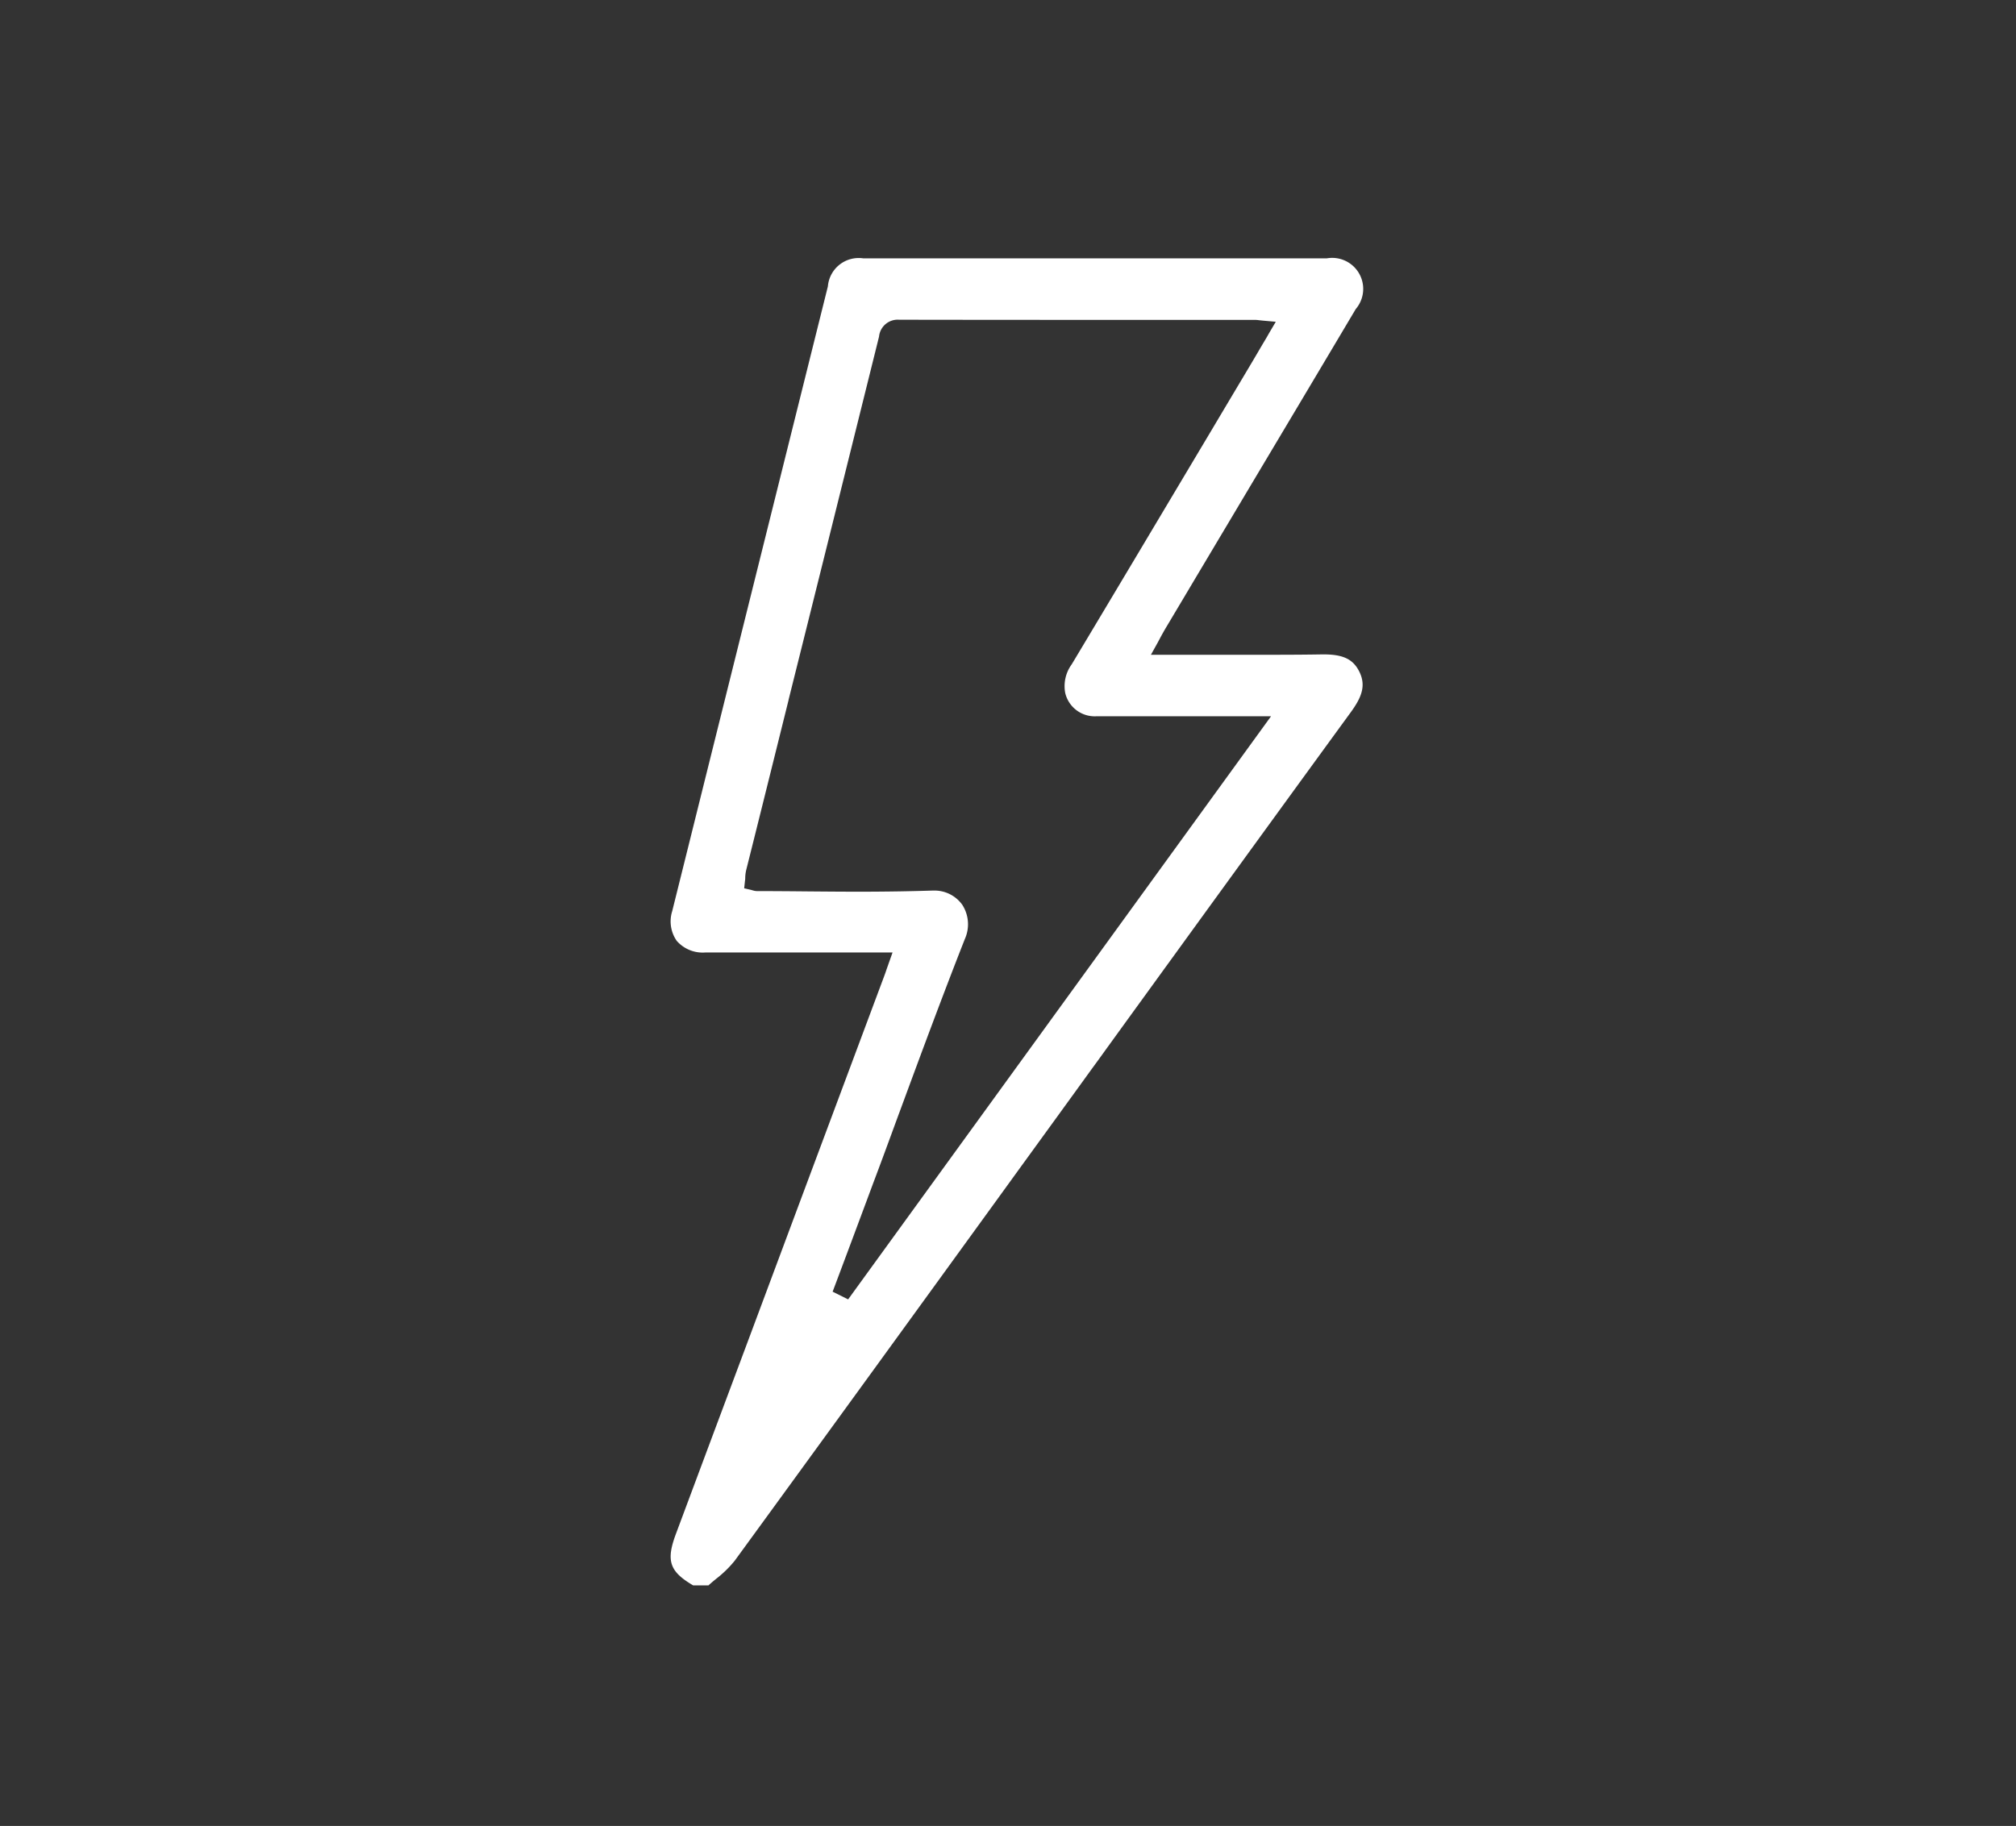 <svg xmlns="http://www.w3.org/2000/svg" xmlns:xlink="http://www.w3.org/1999/xlink" width="117" height="106" viewBox="0 0 117 106">
  <rect x="0" y="0" width="117" height="106" fill="#333333" stroke="none"/>
  <defs>
    <clipPath id="clip-energy">
      <rect width="117" height="106"/>
    </clipPath>
  </defs>
  <g id="energy" clip-path="url(#clip-energy)">
    <path id="Subtraction_1" data-name="Subtraction 1" d="M17409.2,315.035h-.893c-1.383-.813-1.588-1.434-.99-3.022q.979-2.625,1.959-5.25l2.256-6.036,2.76-7.4,5.063-13.561c.074-.195.129-.347.18-.508.02-.05.037-.1.055-.155l.01-.024c.014-.038.027-.077.041-.119l.236-.666h-5.307q-1.395,0-2.787,0t-2.787,0a2,2,0,0,1-1.646-.679,1.977,1.977,0,0,1-.26-1.721c2.217-8.908,5.566-22.36,9.035-36.271a1.794,1.794,0,0,1,2.053-1.625q6.727,0,13.451,0t13.449,0a1.8,1.8,0,0,1,1.682,2.943c-2.074,3.493-4.189,7.04-6.178,10.374l-1.25,2.1q-.63,1.055-1.258,2.111l-.541.907q-.539.908-1.08,1.815l-.715,1.2c-.059.1-.121.208-.2.349-.016.03-.033.061-.051.093l-.039.07c-.033.066-.066.128-.1.189-.021.039-.043.08-.064.122l-.412.74h1.686l1.176,0,1.184,0c.789,0,1.588,0,2.361,0,1.584,0,2.6-.006,3.512-.022h.105c1.133,0,1.713.28,2.07,1,.414.829.115,1.52-.5,2.365-3.2,4.39-6.436,8.85-9.477,13.042l-.43.594q-.935,1.289-1.861,2.567-.817,1.126-1.633,2.253l-.822,1.136q-.4.559-.811,1.117c-1.344,1.861-2.717,3.751-4.043,5.579l-.131.18-1.158,1.6c-4.773,6.586-10.187,14.051-15.381,21.178a6.4,6.4,0,0,1-1.072,1.047c-.121.1-.289.237-.447.381Zm12.957-40.335h.088a1.975,1.975,0,0,1,1.682.828,2.091,2.091,0,0,1,.145,1.988c-1.316,3.343-2.629,6.9-3.684,9.758l-.127.344-.027.07-.115.313c-.443,1.208-.9,2.457-1.363,3.68-.531,1.43-1.053,2.83-1.551,4.16l-.6,1.6-.205.543.9.447,24.543-33.85h-6.252c-1.545,0-2.764,0-3.893,0a1.758,1.758,0,0,1-1.8-1.357,2.143,2.143,0,0,1,.379-1.66c2.512-4.192,5.064-8.475,7.533-12.617l.426-.714.746-1.255,1.625-2.728c.26-.435.521-.884.748-1.27l.057-.095c.084-.142.2-.33.307-.527l.4-.679-.785-.07c-.066-.008-.115-.013-.162-.017h-.008a1.711,1.711,0,0,0-.254-.022h-4.752c-5.213,0-10.6,0-15.9-.009a1.085,1.085,0,0,0-1.164.977l-.795,3.2c-1.457,5.859-2.963,11.918-4.457,17.892l0,.014-.541,2.177c-.627,2.523-1.275,5.132-1.916,7.683a2.184,2.184,0,0,0-.057.44l0,.033c0,.06-.008.11-.014.153l-.047.438.428.1.027.008c.02.006.037.011.053.014a.848.848,0,0,0,.24.039c1.016,0,2.084.01,2.943.018.92.008,2.064.018,3.152.018C17419.594,274.761,17420.883,274.741,17422.158,274.7Z" transform="translate(-17368.078 -223)" fill="#fff"/>
  </g>
</svg>
